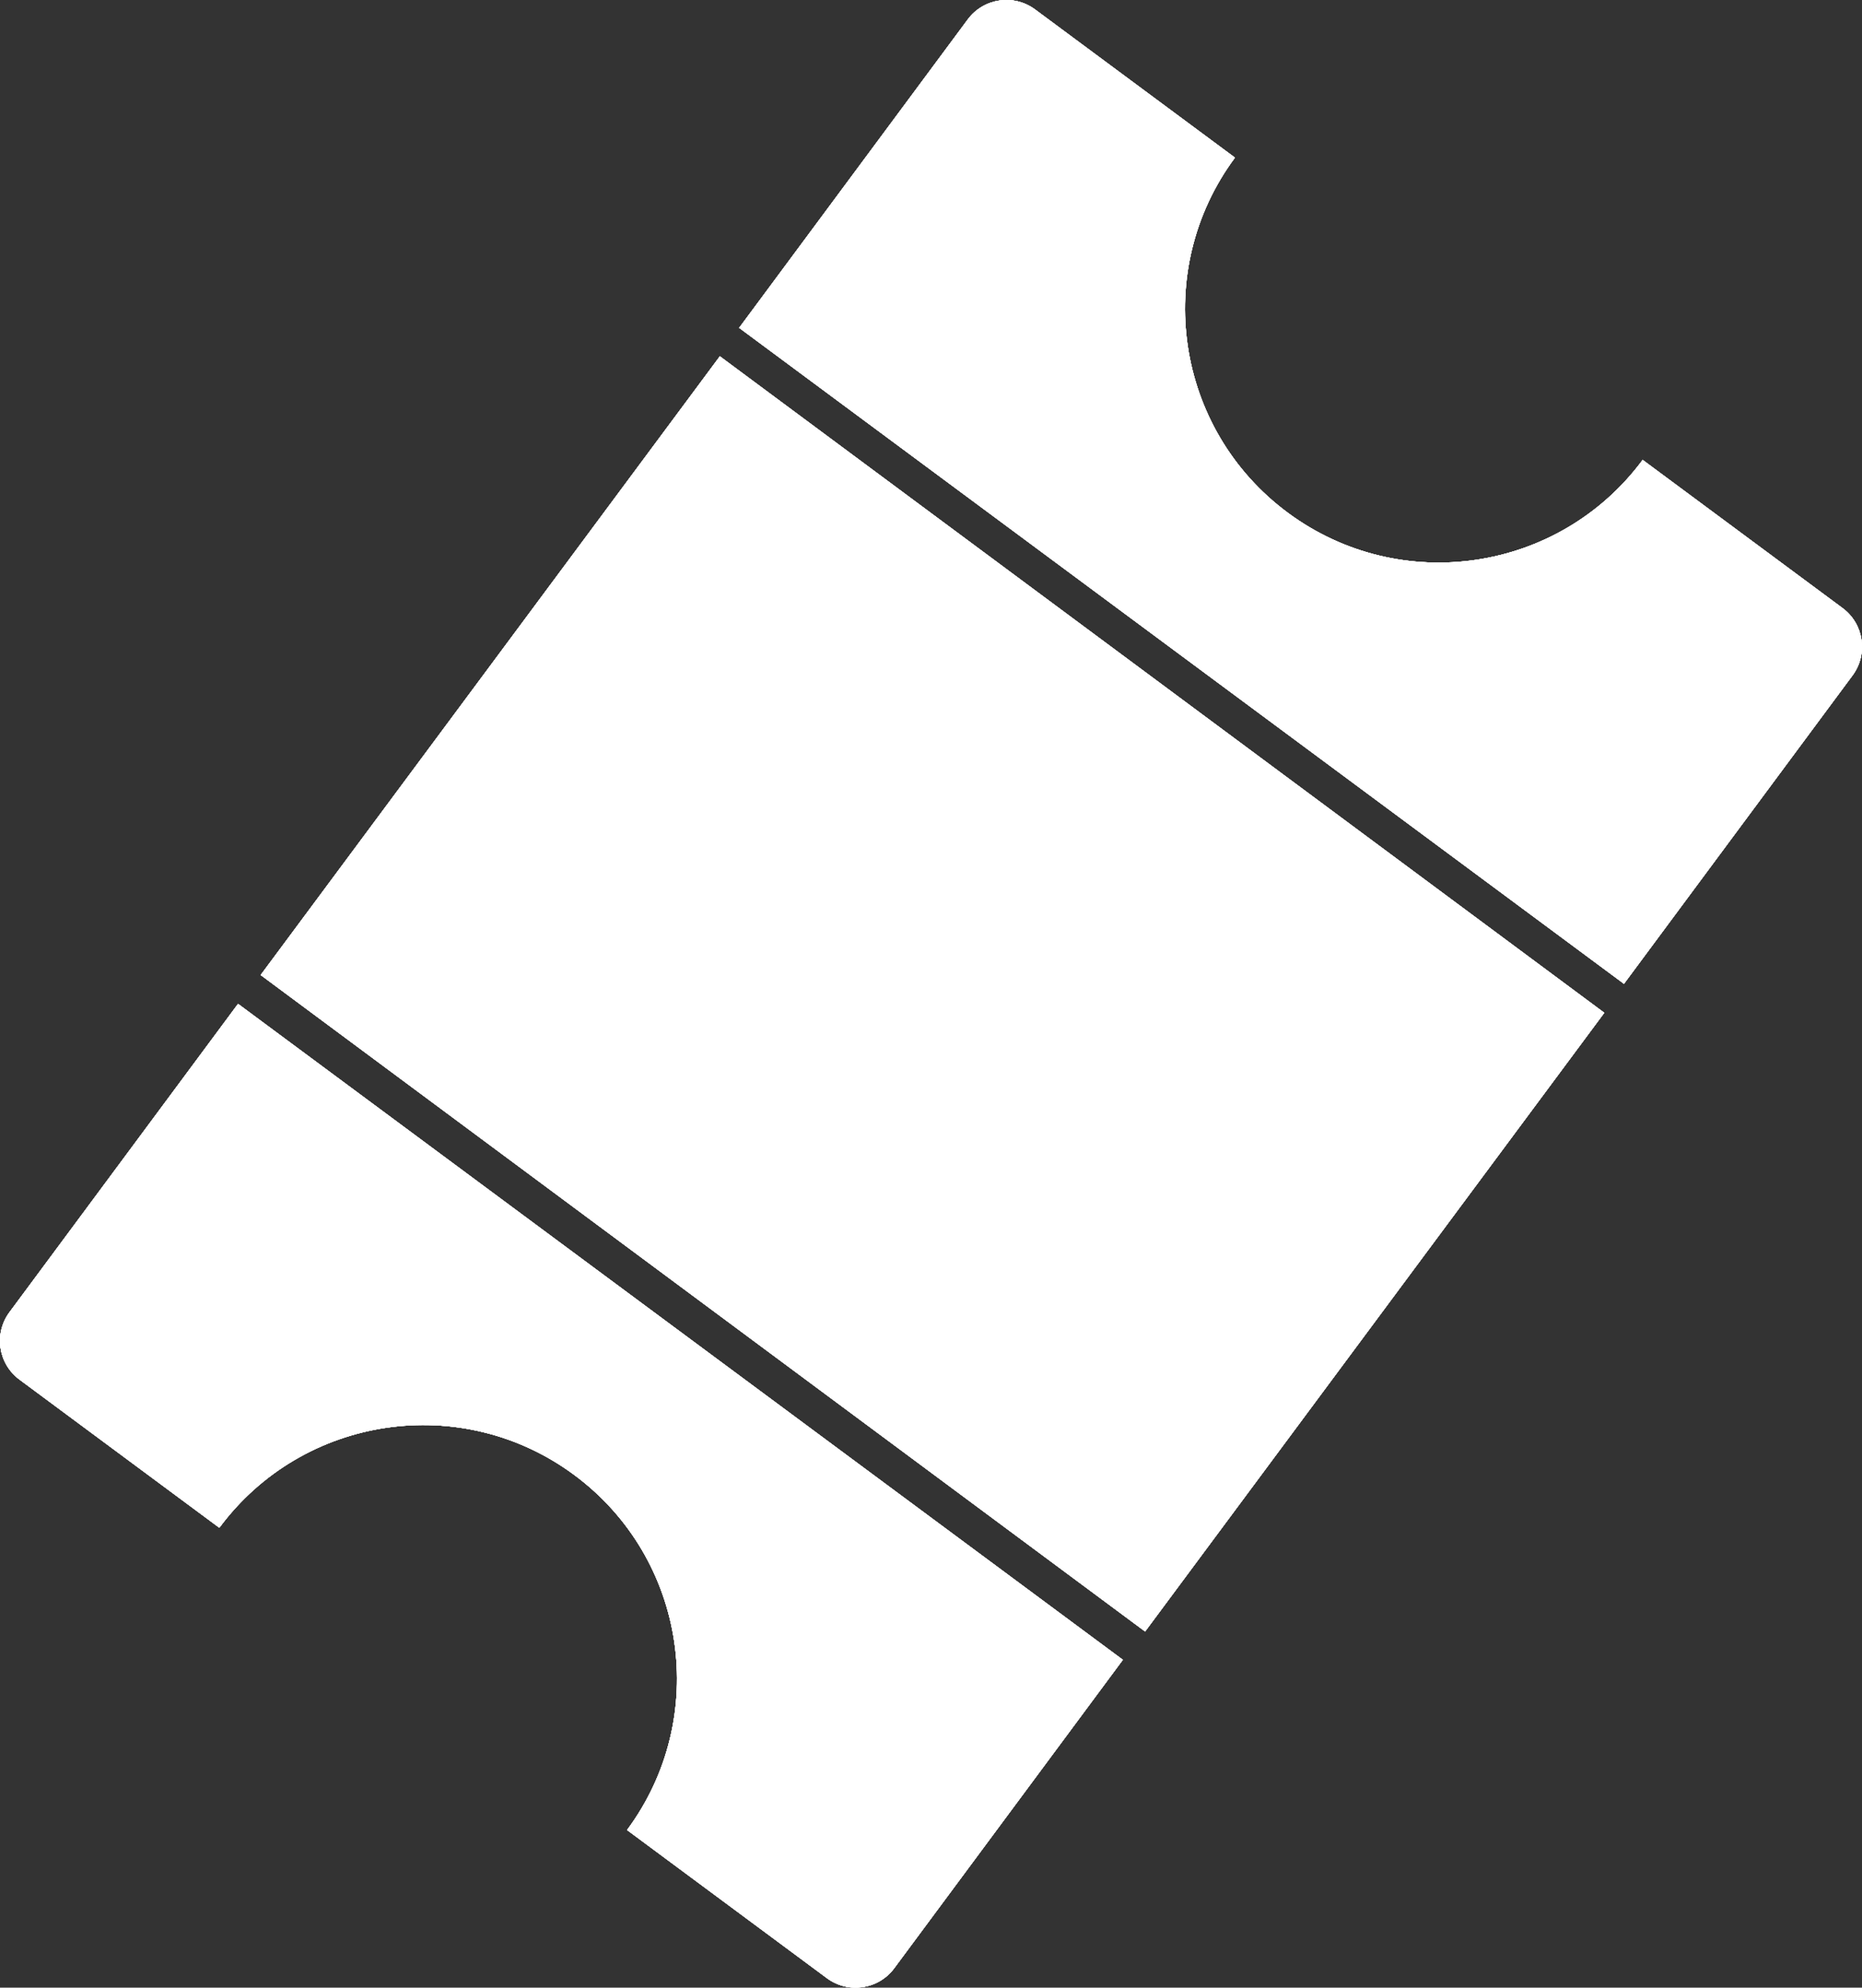<?xml version="1.0" encoding="utf-8"?>
<!-- Generator: Adobe Illustrator 18.0.0, SVG Export Plug-In . SVG Version: 6.00 Build 0)  -->
<!DOCTYPE svg PUBLIC "-//W3C//DTD SVG 1.0//EN" "http://www.w3.org/TR/2001/REC-SVG-20010904/DTD/svg10.dtd">
<svg version="1.0" id="Layer_1" xmlns="http://www.w3.org/2000/svg" xmlns:xlink="http://www.w3.org/1999/xlink" x="0px" y="0px"
	 viewBox="95.139 259.61 431.039 460.096" enable-background="new 95.139 259.61 431.039 460.096" xml:space="preserve">
<rect x="95.139" y="259.61" width="431.039" height="460.096" fill="#333333" stroke="none"/>
<g id="Layer_1">
	<g>
		<g>
			<g>
				<path fill="#FFFFFF" d="M97.33,563.365c-3.663,4.942-2.627,11.918,2.315,15.581l46.269,34.299
					c19.322-26.065,56.115-31.531,82.179-12.209c26.065,19.322,31.531,56.115,12.209,82.179l46.269,34.299
					c4.942,3.663,11.918,2.627,15.581-2.315l52.915-71.381L150.245,491.984L97.33,563.365z"/>
				<path fill="#FFFFFF" d="M521.672,400.371l-46.269-34.299c-19.322,26.065-56.115,31.531-82.179,12.209
					c-26.065-19.322-31.531-56.115-12.209-82.179l-46.269-34.299c-4.942-3.663-11.918-2.627-15.581,2.315l-52.915,71.381
					l204.822,151.835l52.915-71.381C527.65,411.01,526.613,404.034,521.672,400.371z"/>
				
					<rect x="183.177" y="400.486" transform="matrix(-0.803 -0.596 0.596 -0.803 268.622 1068.024)" fill="#FFFFFF" width="254.963" height="178.345"/>
			</g>
			<g>
				<path fill="#FFFFFF" d="M97.33,563.365c-3.663,4.942-2.627,11.918,2.315,15.581l46.269,34.299
					c19.322-26.065,56.115-31.531,82.179-12.209c26.065,19.322,31.531,56.115,12.209,82.179l46.269,34.299
					c4.942,3.663,11.918,2.627,15.581-2.315l52.915-71.381L150.245,491.984L97.33,563.365z"/>
				<path fill="#FFFFFF" d="M521.672,400.371l-46.269-34.299c-19.322,26.065-56.115,31.531-82.179,12.209
					c-26.065-19.322-31.531-56.115-12.209-82.179l-46.269-34.299c-4.942-3.663-11.918-2.627-15.581,2.315l-52.915,71.381
					l204.822,151.835l52.915-71.381C527.65,411.01,526.613,404.034,521.672,400.371z"/>
				
					<rect x="183.177" y="400.486" transform="matrix(-0.803 -0.596 0.596 -0.803 268.622 1068.024)" fill="#FFFFFF" width="254.963" height="178.345"/>
			</g>
		</g>
	</g>
	<g>
		<g>
			<g>
				<path fill="#FFFFFF" d="M97.33,563.365c-3.663,4.942-2.627,11.918,2.315,15.581l46.269,34.299
					c19.322-26.065,56.115-31.531,82.179-12.209c26.065,19.322,31.531,56.115,12.209,82.179l46.269,34.299
					c4.942,3.663,11.918,2.627,15.581-2.315l52.915-71.381L150.245,491.984L97.33,563.365z"/>
				<path fill="#FFFFFF" d="M521.672,400.371l-46.269-34.299c-19.322,26.065-56.115,31.531-82.179,12.209
					c-26.065-19.322-31.531-56.115-12.209-82.179l-46.269-34.299c-4.942-3.663-11.918-2.627-15.581,2.315l-52.915,71.381
					l204.822,151.835l52.915-71.381C527.65,411.01,526.613,404.034,521.672,400.371z"/>
				
					<rect x="183.177" y="400.486" transform="matrix(-0.803 -0.596 0.596 -0.803 268.622 1068.024)" fill="#FFFFFF" width="254.963" height="178.345"/>
			</g>
			<g>
				<path fill="#FFFFFF" d="M97.33,563.365c-3.663,4.942-2.627,11.918,2.315,15.581l46.269,34.299
					c19.322-26.065,56.115-31.531,82.179-12.209c26.065,19.322,31.531,56.115,12.209,82.179l46.269,34.299
					c4.942,3.663,11.918,2.627,15.581-2.315l52.915-71.381L150.245,491.984L97.33,563.365z"/>
				<path fill="#FFFFFF" d="M521.672,400.371l-46.269-34.299c-19.322,26.065-56.115,31.531-82.179,12.209
					c-26.065-19.322-31.531-56.115-12.209-82.179l-46.269-34.299c-4.942-3.663-11.918-2.627-15.581,2.315l-52.915,71.381
					l204.822,151.835l52.915-71.381C527.65,411.01,526.613,404.034,521.672,400.371z"/>
				
					<rect x="183.177" y="400.486" transform="matrix(-0.803 -0.596 0.596 -0.803 268.622 1068.024)" fill="#FFFFFF" width="254.963" height="178.345"/>
			</g>
			<g>
				<path fill="#FFFFFF" d="M97.33,563.365c-3.663,4.942-2.627,11.918,2.315,15.581l46.269,34.299
					c19.322-26.065,56.115-31.531,82.179-12.209c26.065,19.322,31.531,56.115,12.209,82.179l46.269,34.299
					c4.942,3.663,11.918,2.627,15.581-2.315l52.915-71.381L150.245,491.984L97.33,563.365z"/>
				<path fill="#FFFFFF" d="M521.672,400.371l-46.269-34.299c-19.322,26.065-56.115,31.531-82.179,12.209
					c-26.065-19.322-31.531-56.115-12.209-82.179l-46.269-34.299c-4.942-3.663-11.918-2.627-15.581,2.315l-52.915,71.381
					l204.822,151.835l52.915-71.381C527.65,411.01,526.613,404.034,521.672,400.371z"/>
				
					<rect x="183.177" y="400.486" transform="matrix(-0.803 -0.596 0.596 -0.803 268.622 1068.024)" fill="#FFFFFF" width="254.963" height="178.345"/>
			</g>
		</g>
	</g>
</g>
</svg>
